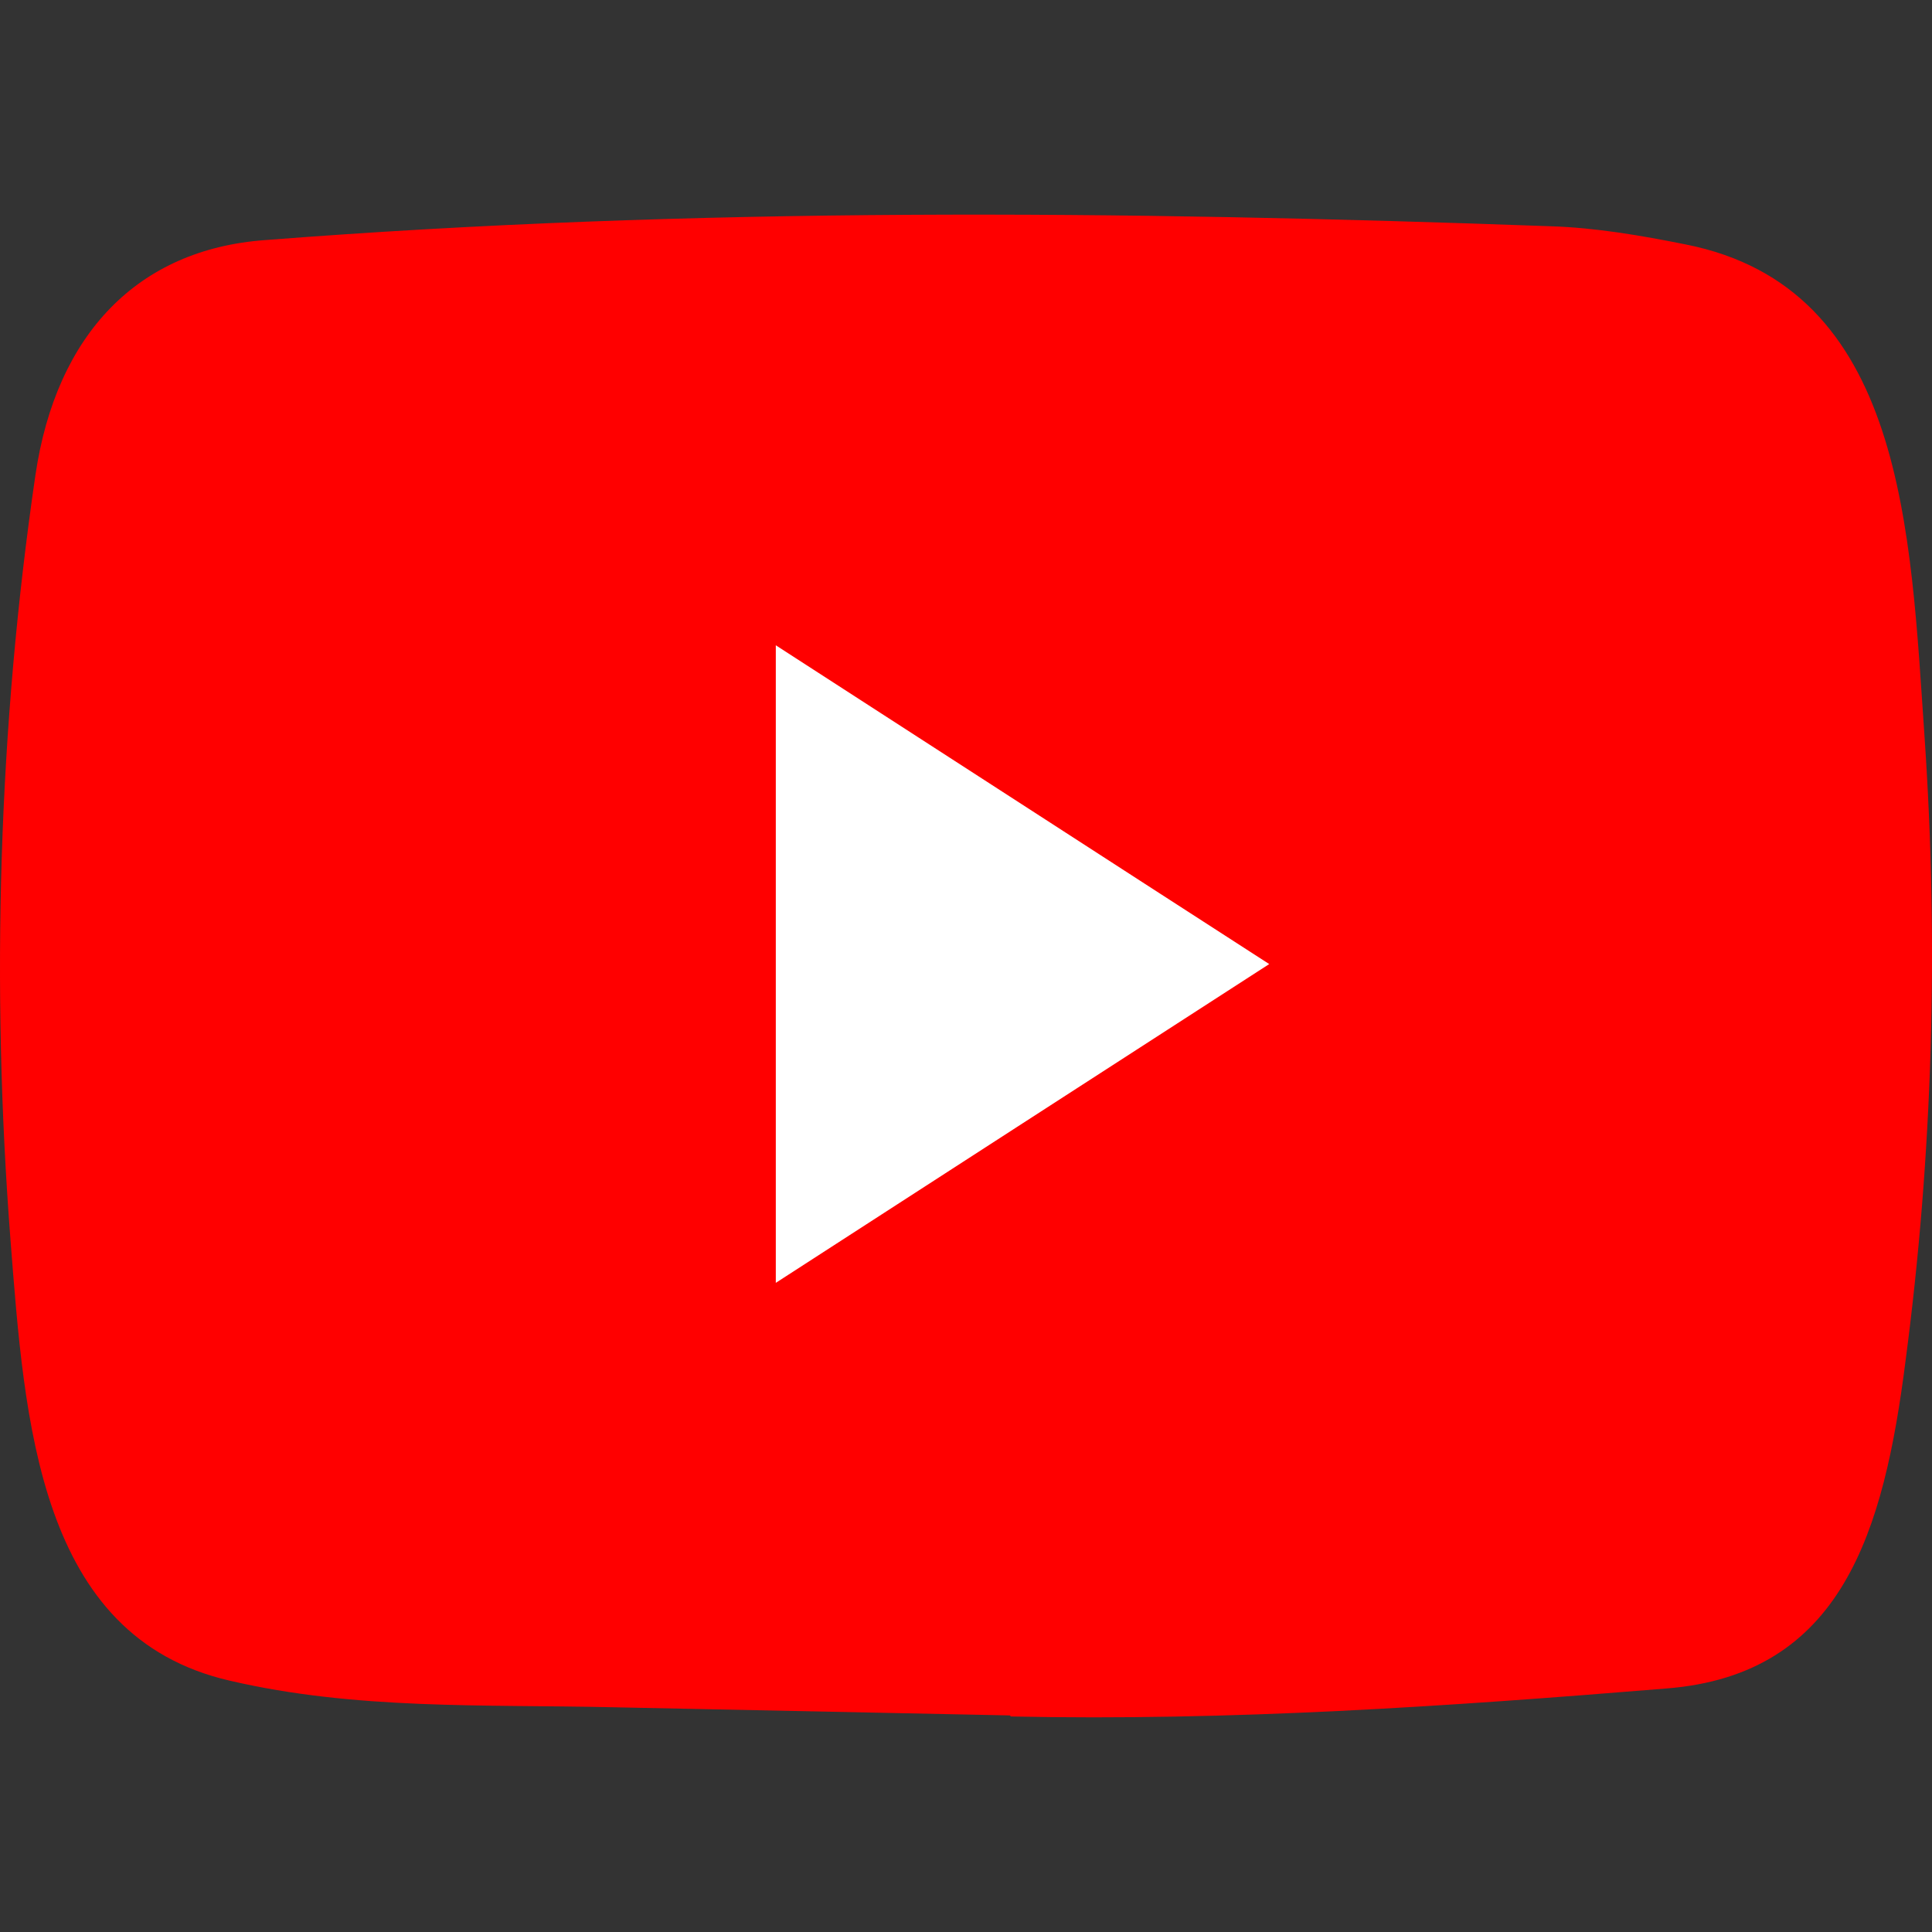 <svg width="18" height="18" viewBox="0 0 18 18" fill="none" xmlns="http://www.w3.org/2000/svg">
<rect x="0" y="0" width="18" height="18" fill="#333333" stroke="none"/>
<path d="M1 11.948V11.948C1.01 12.215 1.013 12.483 1.073 12.747C1.136 13.027 1.227 13.301 1.4 13.555C1.634 13.899 1.955 14.19 2.362 14.427C2.654 14.597 2.972 14.732 3.325 14.818C3.839 14.942 4.369 14.99 4.908 14.992C5.243 14.994 5.579 15 5.915 14.999C8.354 14.991 10.793 15.012 13.233 14.988C13.556 14.984 13.875 14.955 14.192 14.911C14.801 14.828 15.339 14.633 15.8 14.325C16.336 13.967 16.698 13.528 16.862 12.998C16.969 12.652 16.995 12.3 17 11.948V11.877C17 11.85 16.986 5.887 16.985 5.809C16.981 5.592 16.96 5.377 16.906 5.164C16.84 4.904 16.747 4.652 16.581 4.417C16.406 4.169 16.186 3.945 15.915 3.751C15.499 3.452 15.02 3.241 14.461 3.129C13.957 3.028 13.442 3.006 12.924 3.006C12.922 3.004 12.921 3.002 12.921 3H5.076C5.076 3.002 5.076 3.004 5.076 3.006C4.782 3.01 4.487 3.008 4.194 3.036C3.874 3.065 3.556 3.11 3.253 3.194C2.775 3.327 2.36 3.533 2.005 3.809C1.603 4.121 1.319 4.482 1.169 4.902C1.035 5.277 1.006 5.66 1.005 6.045" fill="white"/>
<path d="M9.399 15.982L5.706 15.906C4.51 15.879 3.312 15.932 2.139 15.658C0.356 15.248 0.23 13.24 0.098 11.555C-0.085 9.187 -0.014 6.775 0.33 4.427C0.524 3.109 1.287 2.323 2.468 2.237C6.455 1.926 10.468 1.963 14.446 2.108C14.866 2.121 15.289 2.194 15.703 2.277C17.748 2.68 17.798 4.956 17.931 6.872C18.063 8.807 18.007 10.753 17.754 12.675C17.552 14.267 17.164 15.602 15.527 15.731C13.476 15.899 11.473 16.035 9.416 15.992C9.416 15.982 9.405 15.982 9.399 15.982ZM7.228 11.952C8.773 10.954 10.289 9.973 11.825 8.982C10.277 7.984 8.764 7.003 7.228 6.012V11.952Z" fill="#FF0000"/>
</svg>
